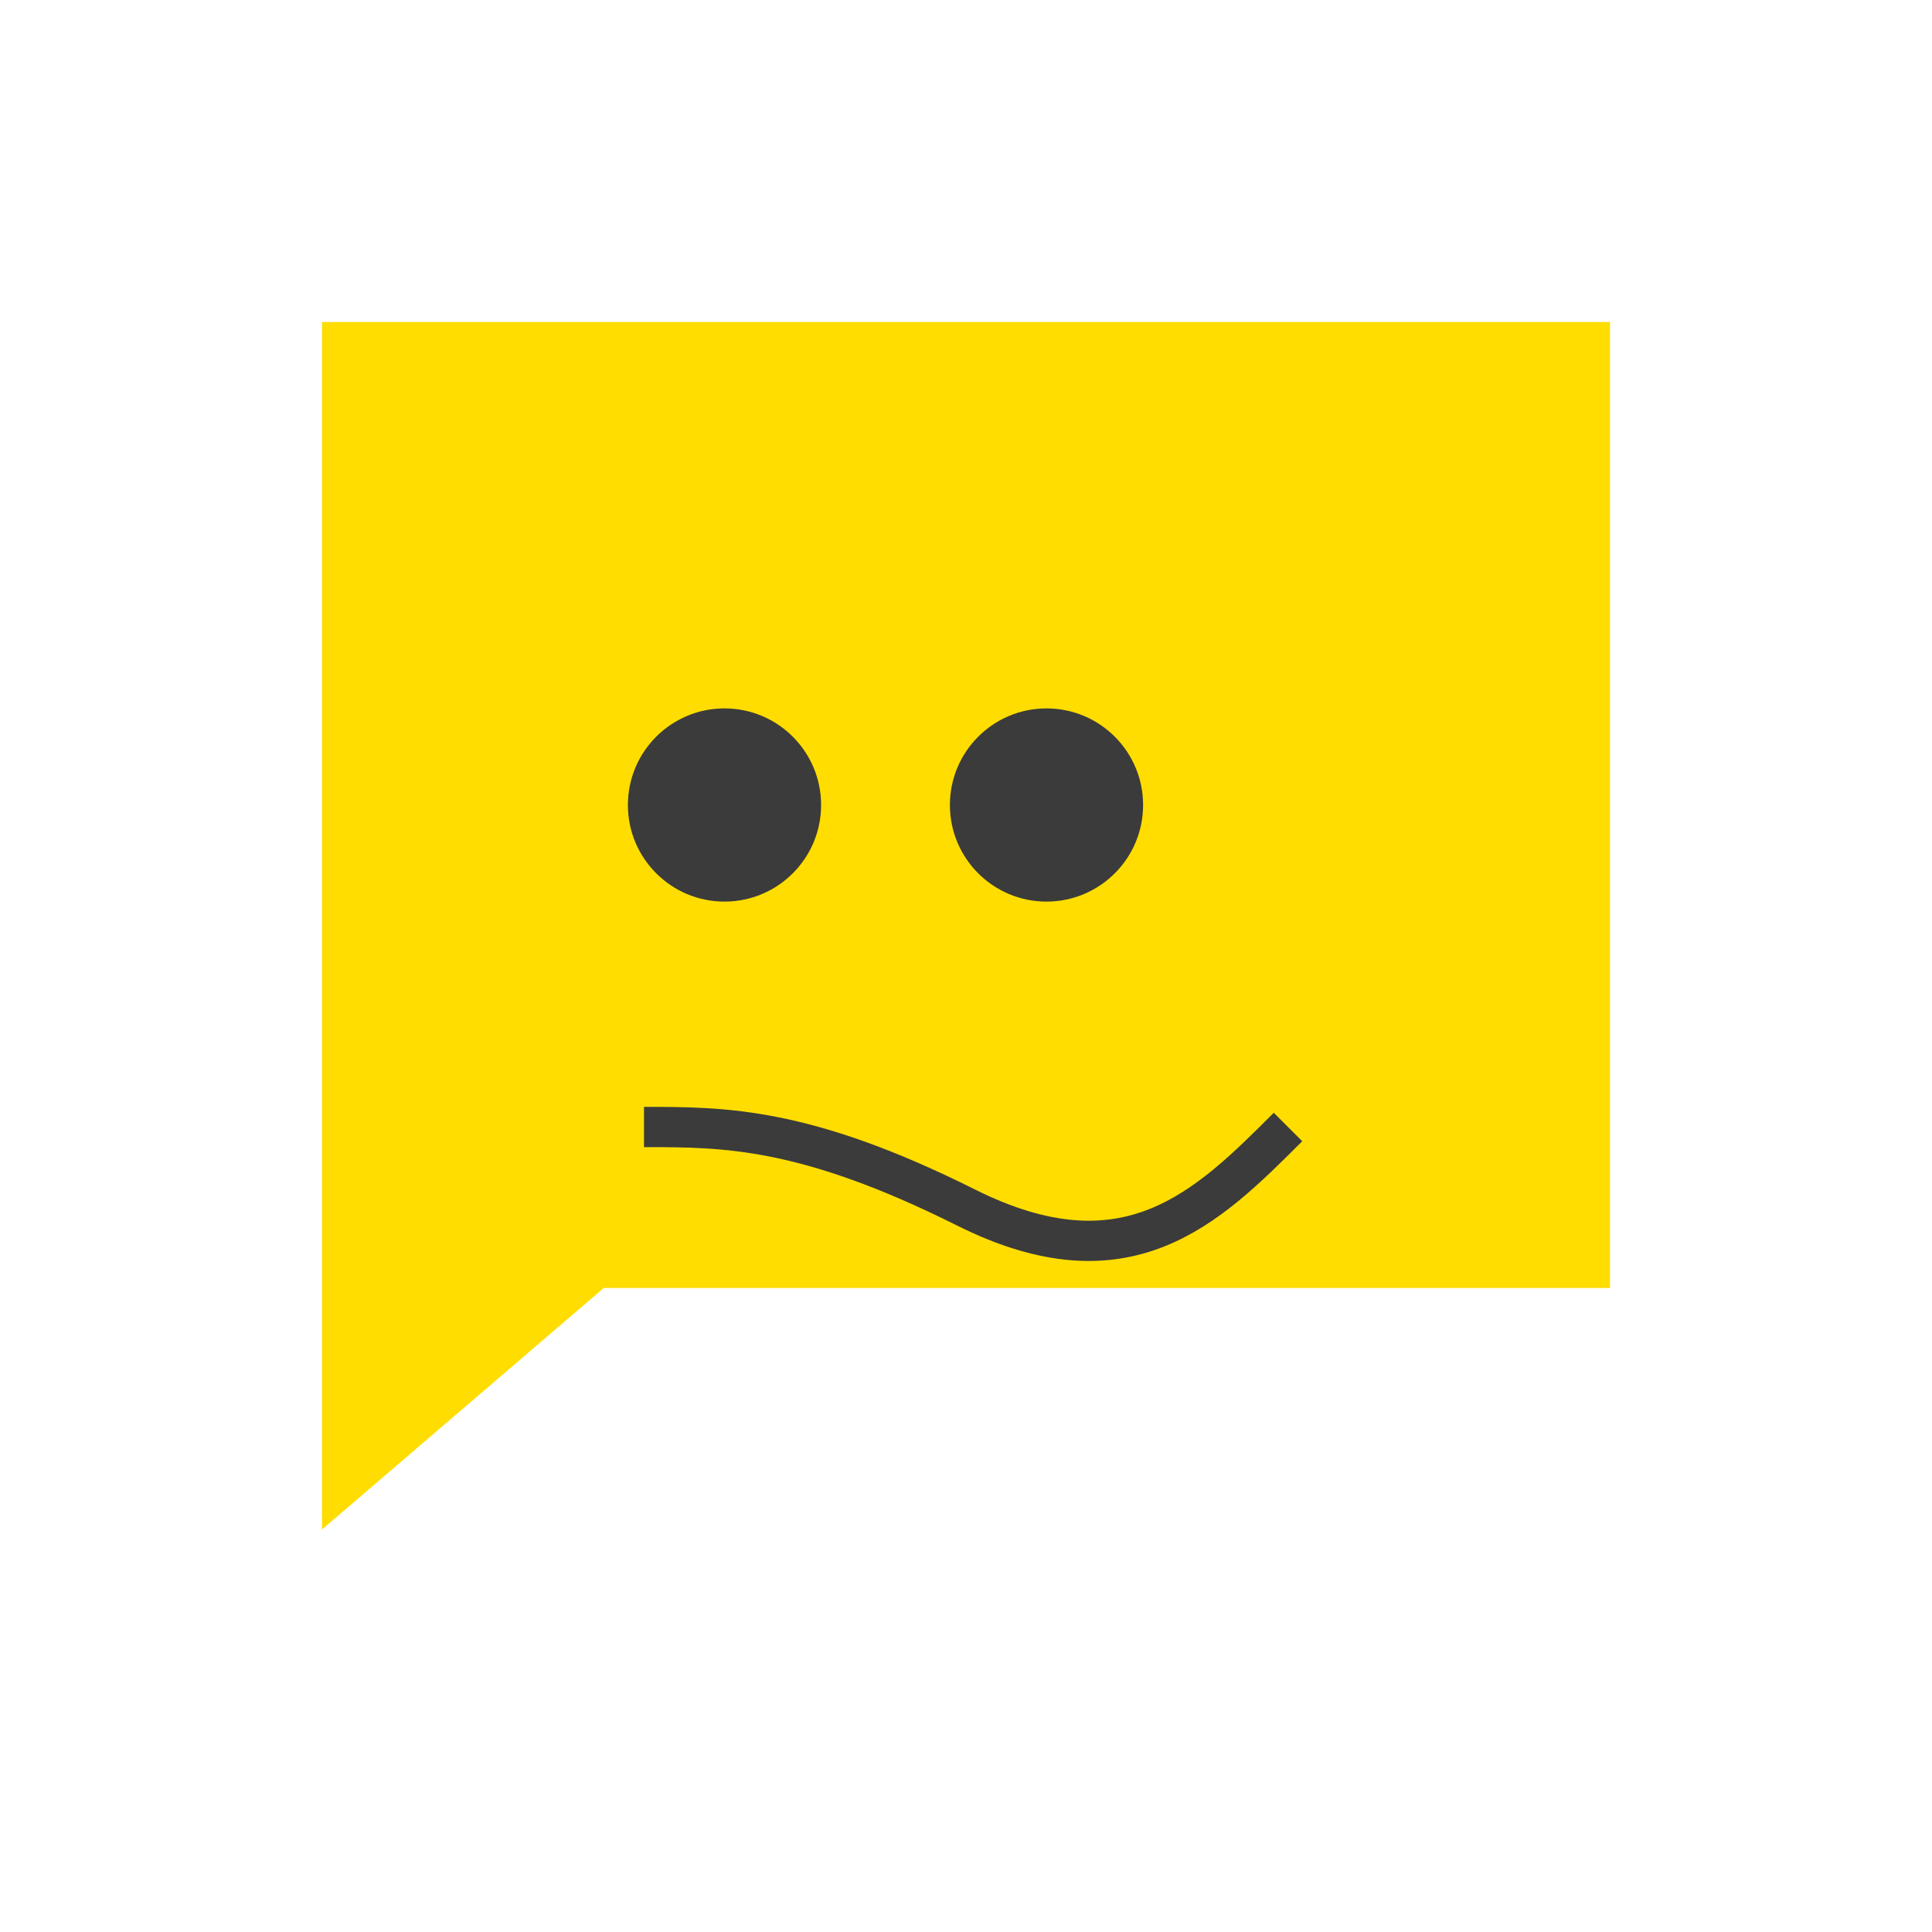 <?xml version="1.0" encoding="UTF-8"?>
<svg xmlns="http://www.w3.org/2000/svg" width="48" height="48" viewBox="0 0 24 24" role="img" aria-label="카카오톡 아이콘">
  <path fill="#FFDD00" d="M4 4h16v12H7.5L4 19V4z"/>
  <circle cx="9" cy="10" r="1.2" fill="#3b3b3b"/>
  <circle cx="13" cy="10" r="1.2" fill="#3b3b3b"/>
  <path d="M8 14c1 0 2 0 4 1s3 0 4-1" stroke="#3b3b3b" stroke-width="0.5" fill="none"/>
</svg>
